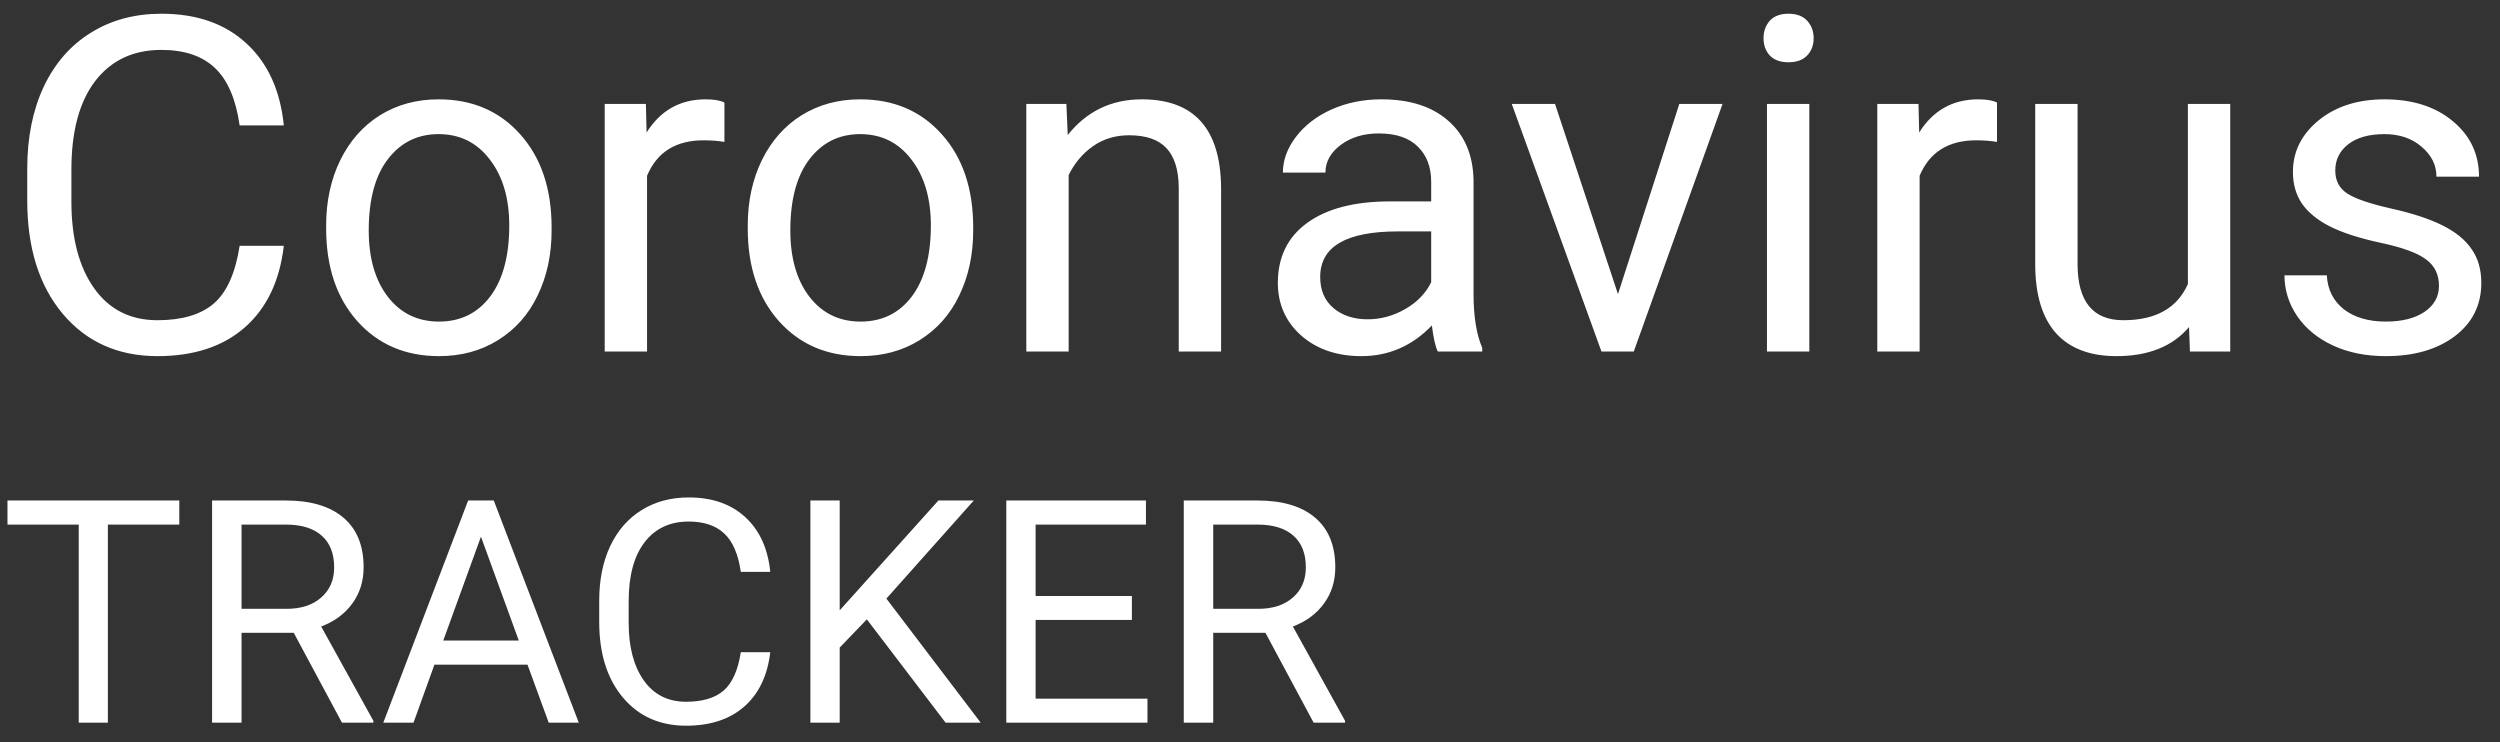 <svg width="128" height="38" viewBox="0 0 128 38" fill="none" xmlns="http://www.w3.org/2000/svg">
<rect x="0" y="0" width="128" height="38" fill="#333333" stroke="none"/>
<path d="M14.531 12.586C14.32 14.391 13.652 15.785 12.527 16.77C11.41 17.746 9.922 18.234 8.062 18.234C6.047 18.234 4.43 17.512 3.211 16.066C2 14.621 1.395 12.688 1.395 10.266V8.625C1.395 7.039 1.676 5.645 2.238 4.441C2.809 3.238 3.613 2.316 4.652 1.676C5.691 1.027 6.895 0.703 8.262 0.703C10.074 0.703 11.527 1.211 12.621 2.227C13.715 3.234 14.352 4.633 14.531 6.422H12.27C12.074 5.062 11.648 4.078 10.992 3.469C10.344 2.859 9.434 2.555 8.262 2.555C6.824 2.555 5.695 3.086 4.875 4.148C4.062 5.211 3.656 6.723 3.656 8.684V10.336C3.656 12.188 4.043 13.66 4.816 14.754C5.59 15.848 6.672 16.395 8.062 16.395C9.312 16.395 10.27 16.113 10.934 15.551C11.605 14.98 12.051 13.992 12.27 12.586H14.531ZM16.699 11.543C16.699 10.301 16.941 9.184 17.426 8.191C17.918 7.199 18.598 6.434 19.465 5.895C20.34 5.355 21.336 5.086 22.453 5.086C24.18 5.086 25.574 5.684 26.637 6.879C27.707 8.074 28.242 9.664 28.242 11.648V11.801C28.242 13.035 28.004 14.145 27.527 15.129C27.059 16.105 26.383 16.867 25.5 17.414C24.625 17.961 23.617 18.234 22.477 18.234C20.758 18.234 19.363 17.637 18.293 16.441C17.23 15.246 16.699 13.664 16.699 11.695V11.543ZM18.879 11.801C18.879 13.207 19.203 14.336 19.852 15.188C20.508 16.039 21.383 16.465 22.477 16.465C23.578 16.465 24.453 16.035 25.102 15.176C25.75 14.309 26.074 13.098 26.074 11.543C26.074 10.152 25.742 9.027 25.078 8.168C24.422 7.301 23.547 6.867 22.453 6.867C21.383 6.867 20.52 7.293 19.863 8.145C19.207 8.996 18.879 10.215 18.879 11.801ZM37.09 7.266C36.762 7.211 36.406 7.184 36.023 7.184C34.602 7.184 33.637 7.789 33.129 9V18H30.961V5.32H33.07L33.105 6.785C33.816 5.652 34.824 5.086 36.129 5.086C36.551 5.086 36.871 5.141 37.09 5.25V7.266ZM38.285 11.543C38.285 10.301 38.527 9.184 39.012 8.191C39.504 7.199 40.184 6.434 41.051 5.895C41.926 5.355 42.922 5.086 44.039 5.086C45.766 5.086 47.16 5.684 48.223 6.879C49.293 8.074 49.828 9.664 49.828 11.648V11.801C49.828 13.035 49.59 14.145 49.113 15.129C48.645 16.105 47.969 16.867 47.086 17.414C46.211 17.961 45.203 18.234 44.062 18.234C42.344 18.234 40.949 17.637 39.879 16.441C38.816 15.246 38.285 13.664 38.285 11.695V11.543ZM40.465 11.801C40.465 13.207 40.789 14.336 41.438 15.188C42.094 16.039 42.969 16.465 44.062 16.465C45.164 16.465 46.039 16.035 46.688 15.176C47.336 14.309 47.66 13.098 47.66 11.543C47.66 10.152 47.328 9.027 46.664 8.168C46.008 7.301 45.133 6.867 44.039 6.867C42.969 6.867 42.105 7.293 41.449 8.145C40.793 8.996 40.465 10.215 40.465 11.801ZM54.598 5.32L54.668 6.914C55.637 5.695 56.902 5.086 58.465 5.086C61.145 5.086 62.496 6.598 62.52 9.621V18H60.352V9.609C60.344 8.695 60.133 8.02 59.719 7.582C59.312 7.145 58.676 6.926 57.809 6.926C57.105 6.926 56.488 7.113 55.957 7.488C55.426 7.863 55.012 8.355 54.715 8.965V18H52.547V5.32H54.598ZM73.617 18C73.492 17.75 73.391 17.305 73.312 16.664C72.305 17.711 71.102 18.234 69.703 18.234C68.453 18.234 67.426 17.883 66.621 17.18C65.824 16.469 65.426 15.57 65.426 14.484C65.426 13.164 65.926 12.141 66.926 11.414C67.934 10.68 69.348 10.312 71.168 10.312H73.277V9.316C73.277 8.559 73.051 7.957 72.598 7.512C72.144 7.059 71.477 6.832 70.594 6.832C69.82 6.832 69.172 7.027 68.648 7.418C68.125 7.809 67.863 8.281 67.863 8.836H65.684C65.684 8.203 65.906 7.594 66.352 7.008C66.805 6.414 67.414 5.945 68.18 5.602C68.953 5.258 69.801 5.086 70.723 5.086C72.184 5.086 73.328 5.453 74.156 6.188C74.984 6.914 75.414 7.918 75.445 9.199V15.035C75.445 16.199 75.594 17.125 75.891 17.812V18H73.617ZM70.019 16.348C70.699 16.348 71.344 16.172 71.953 15.82C72.562 15.469 73.004 15.012 73.277 14.449V11.848H71.578C68.922 11.848 67.594 12.625 67.594 14.18C67.594 14.859 67.82 15.391 68.273 15.773C68.727 16.156 69.309 16.348 70.019 16.348ZM82.84 15.059L85.981 5.32H88.195L83.648 18H81.996L77.402 5.32H79.617L82.84 15.059ZM92.637 18H90.469V5.32H92.637V18ZM90.293 1.957C90.293 1.605 90.398 1.309 90.609 1.066C90.828 0.824 91.148 0.703 91.57 0.703C91.992 0.703 92.312 0.824 92.531 1.066C92.75 1.309 92.859 1.605 92.859 1.957C92.859 2.309 92.75 2.602 92.531 2.836C92.312 3.07 91.992 3.188 91.57 3.188C91.148 3.188 90.828 3.07 90.609 2.836C90.398 2.602 90.293 2.309 90.293 1.957ZM102.246 7.266C101.918 7.211 101.562 7.184 101.18 7.184C99.758 7.184 98.793 7.789 98.285 9V18H96.117V5.32H98.227L98.262 6.785C98.973 5.652 99.981 5.086 101.285 5.086C101.707 5.086 102.027 5.141 102.246 5.25V7.266ZM112.078 16.746C111.234 17.738 109.996 18.234 108.363 18.234C107.012 18.234 105.98 17.844 105.27 17.062C104.566 16.273 104.211 15.109 104.203 13.57V5.32H106.371V13.512C106.371 15.434 107.152 16.395 108.715 16.395C110.371 16.395 111.473 15.777 112.02 14.543V5.32H114.188V18H112.125L112.078 16.746ZM124.875 14.637C124.875 14.051 124.652 13.598 124.207 13.277C123.77 12.949 123 12.668 121.898 12.434C120.805 12.199 119.934 11.918 119.285 11.59C118.645 11.262 118.168 10.871 117.855 10.418C117.551 9.965 117.398 9.426 117.398 8.801C117.398 7.762 117.836 6.883 118.711 6.164C119.594 5.445 120.719 5.086 122.086 5.086C123.523 5.086 124.688 5.457 125.578 6.199C126.477 6.941 126.926 7.891 126.926 9.047H124.746C124.746 8.453 124.492 7.941 123.984 7.512C123.484 7.082 122.852 6.867 122.086 6.867C121.297 6.867 120.68 7.039 120.234 7.383C119.789 7.727 119.566 8.176 119.566 8.73C119.566 9.254 119.773 9.648 120.188 9.914C120.602 10.18 121.348 10.434 122.426 10.676C123.512 10.918 124.391 11.207 125.062 11.543C125.734 11.879 126.23 12.285 126.551 12.762C126.879 13.23 127.043 13.805 127.043 14.484C127.043 15.617 126.59 16.527 125.684 17.215C124.777 17.895 123.602 18.234 122.156 18.234C121.141 18.234 120.242 18.055 119.461 17.695C118.68 17.336 118.066 16.836 117.621 16.195C117.184 15.547 116.965 14.848 116.965 14.098H119.133C119.172 14.824 119.461 15.402 120 15.832C120.547 16.254 121.266 16.465 122.156 16.465C122.977 16.465 123.633 16.301 124.125 15.973C124.625 15.637 124.875 15.191 124.875 14.637ZM9.18 26.859H5.523V37H4.031V26.859H0.383V25.625H9.18V26.859ZM15.039 32.398H12.367V37H10.859V25.625H14.625C15.906 25.625 16.891 25.917 17.578 26.5C18.271 27.083 18.617 27.932 18.617 29.047C18.617 29.755 18.424 30.372 18.039 30.898C17.659 31.424 17.128 31.818 16.445 32.078L19.117 36.906V37H17.508L15.039 32.398ZM12.367 31.172H14.672C15.417 31.172 16.008 30.979 16.445 30.594C16.888 30.208 17.109 29.693 17.109 29.047C17.109 28.344 16.898 27.805 16.477 27.43C16.06 27.055 15.456 26.865 14.664 26.859H12.367V31.172ZM27.008 34.031H22.242L21.172 37H19.625L23.969 25.625H25.281L29.633 37H28.094L27.008 34.031ZM22.695 32.797H26.562L24.625 27.477L22.695 32.797ZM39.438 33.391C39.297 34.594 38.852 35.523 38.102 36.18C37.357 36.831 36.365 37.156 35.125 37.156C33.781 37.156 32.703 36.675 31.891 35.711C31.083 34.747 30.68 33.458 30.68 31.844V30.75C30.68 29.693 30.867 28.763 31.242 27.961C31.622 27.159 32.159 26.544 32.852 26.117C33.544 25.685 34.346 25.469 35.258 25.469C36.466 25.469 37.435 25.807 38.164 26.484C38.893 27.156 39.318 28.088 39.438 29.281H37.93C37.8 28.375 37.516 27.719 37.078 27.312C36.646 26.906 36.039 26.703 35.258 26.703C34.3 26.703 33.547 27.057 33 27.766C32.458 28.474 32.188 29.482 32.188 30.789V31.891C32.188 33.125 32.445 34.107 32.961 34.836C33.477 35.565 34.198 35.93 35.125 35.93C35.958 35.93 36.596 35.742 37.039 35.367C37.487 34.987 37.784 34.328 37.93 33.391H39.438ZM44.383 31.711L42.992 33.156V37H41.492V25.625H42.992V31.25L48.047 25.625H49.859L45.383 30.648L50.211 37H48.414L44.383 31.711ZM57.953 31.742H53.023V35.773H58.75V37H51.523V25.625H58.672V26.859H53.023V30.516H57.953V31.742ZM64.789 32.398H62.117V37H60.609V25.625H64.375C65.656 25.625 66.641 25.917 67.328 26.5C68.021 27.083 68.367 27.932 68.367 29.047C68.367 29.755 68.174 30.372 67.789 30.898C67.409 31.424 66.878 31.818 66.195 32.078L68.867 36.906V37H67.258L64.789 32.398ZM62.117 31.172H64.422C65.167 31.172 65.758 30.979 66.195 30.594C66.638 30.208 66.859 29.693 66.859 29.047C66.859 28.344 66.648 27.805 66.227 27.43C65.81 27.055 65.206 26.865 64.414 26.859H62.117V31.172Z" fill="white"/>
</svg>
